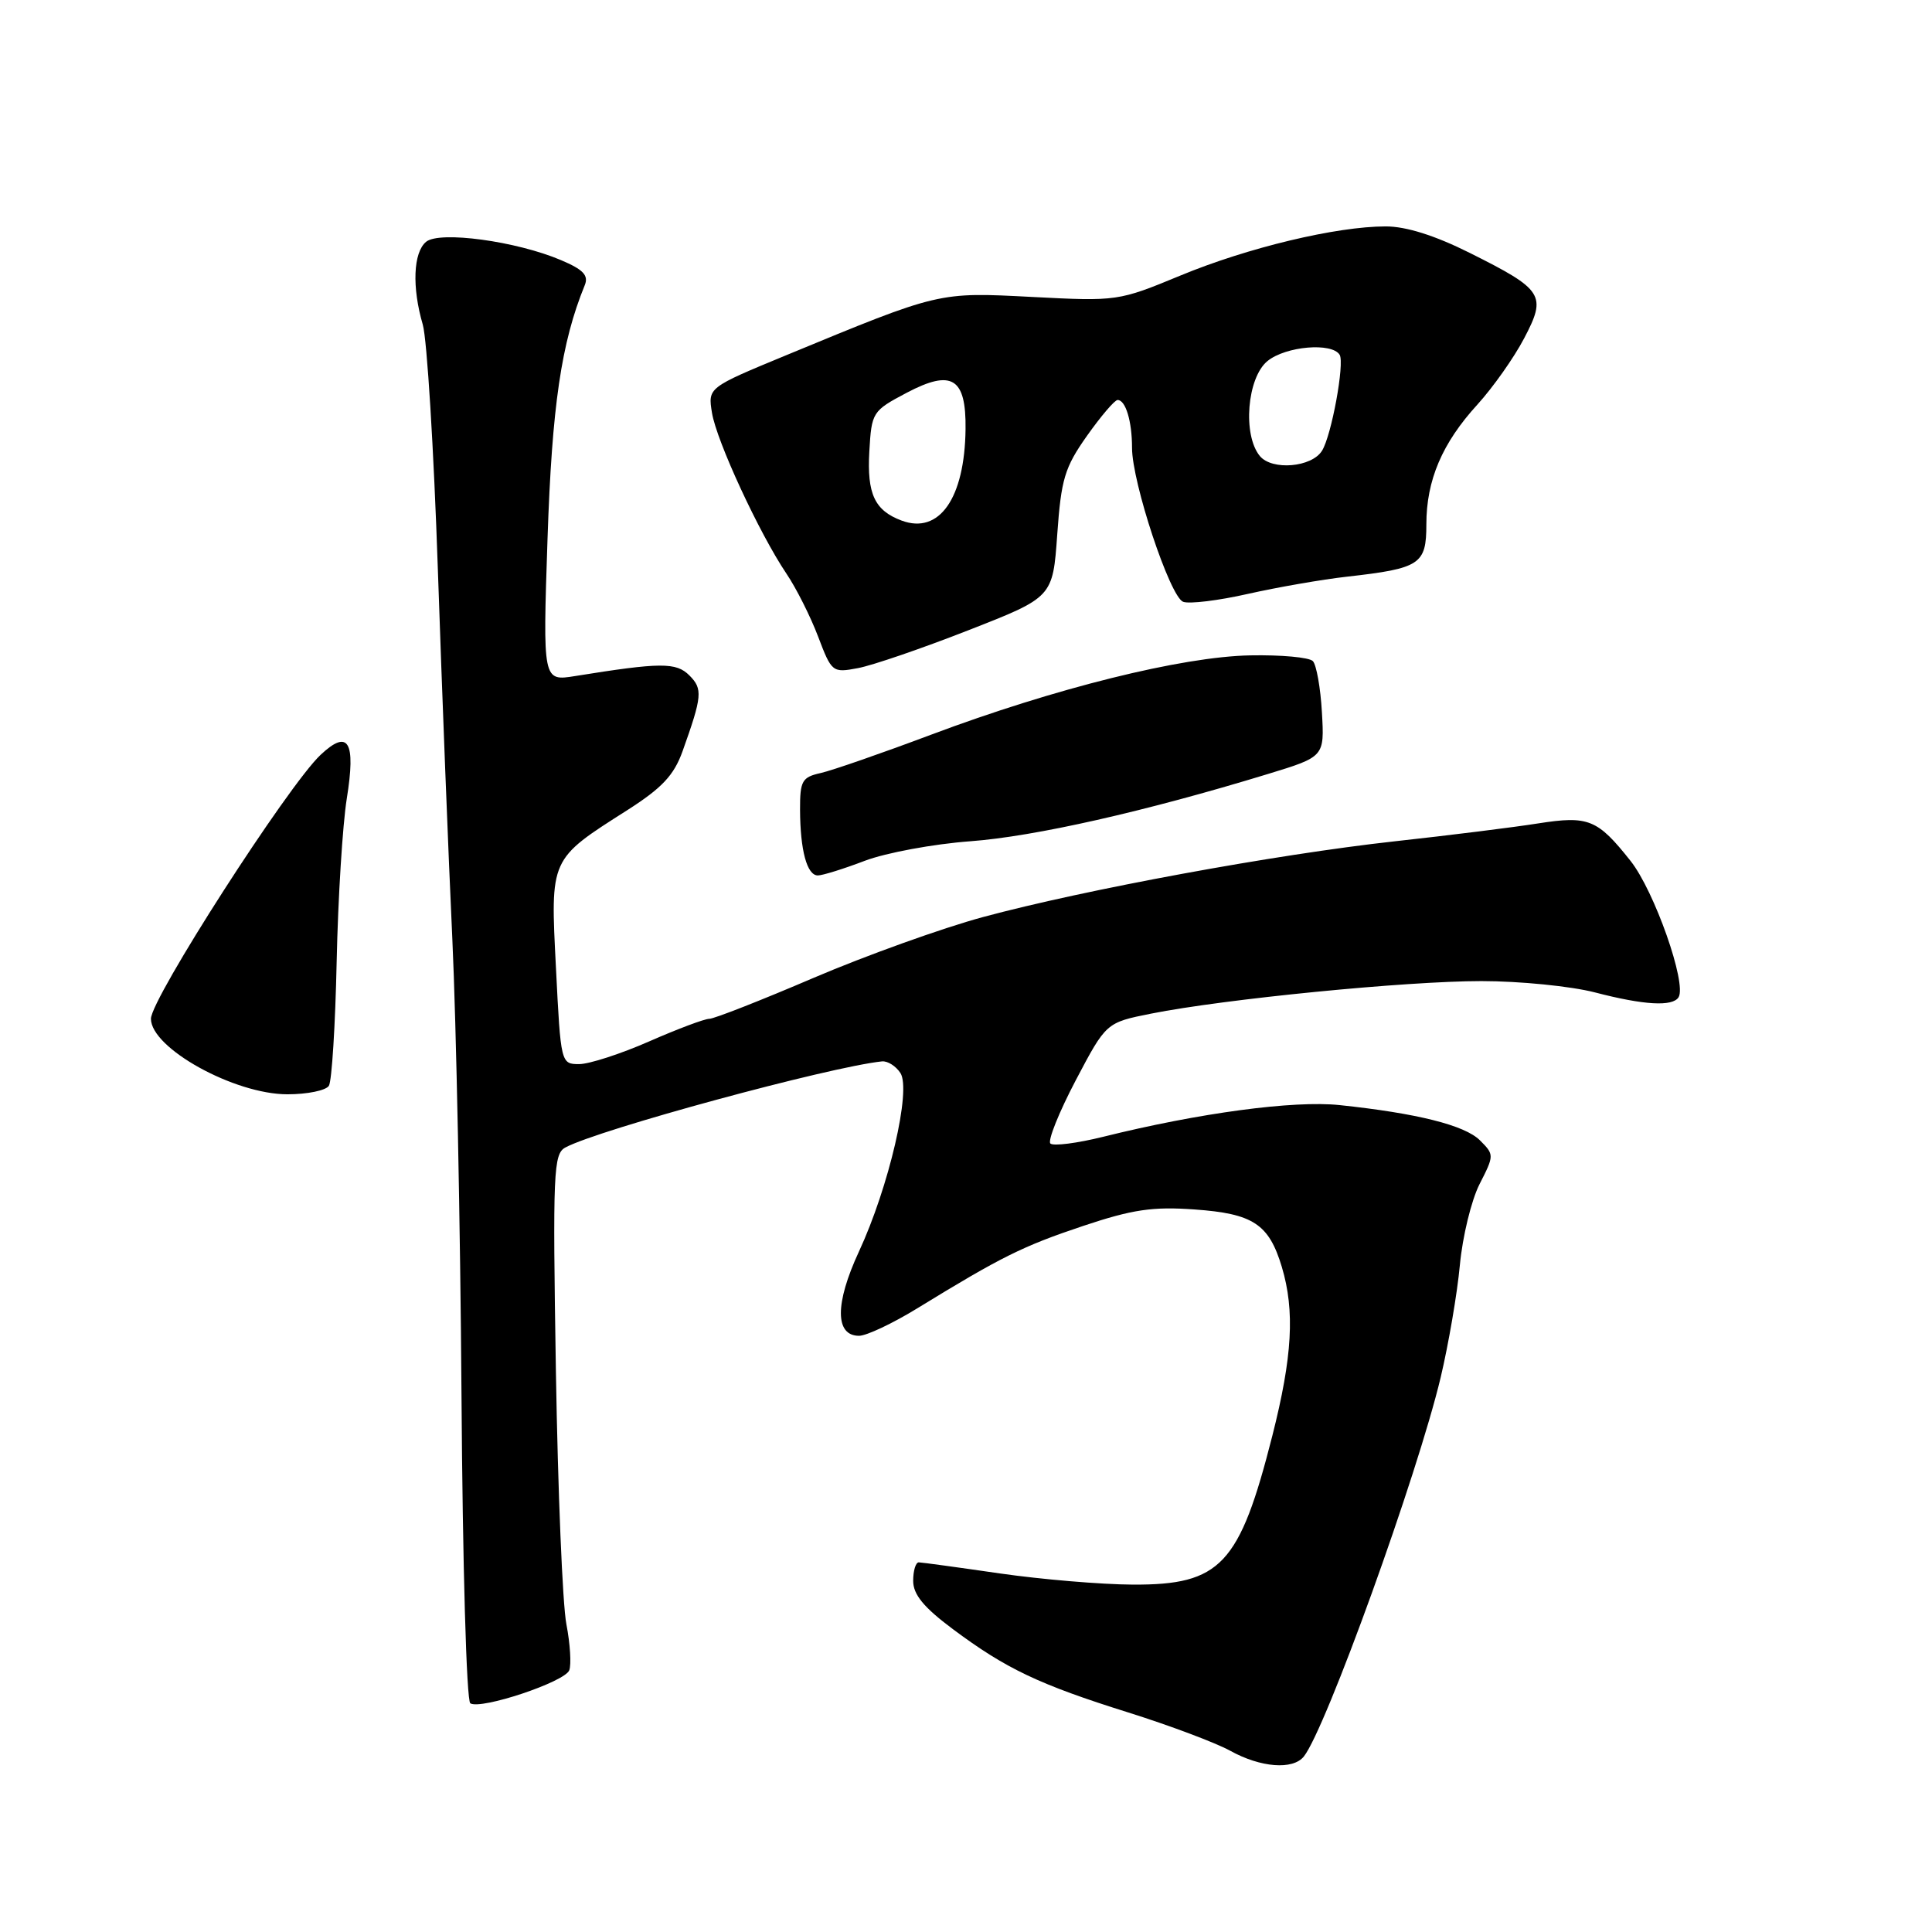 <?xml version="1.0" encoding="UTF-8" standalone="no"?>
<!DOCTYPE svg PUBLIC "-//W3C//DTD SVG 1.1//EN" "http://www.w3.org/Graphics/SVG/1.1/DTD/svg11.dtd" >
<svg xmlns="http://www.w3.org/2000/svg" xmlns:xlink="http://www.w3.org/1999/xlink" version="1.1" viewBox="0 0 256 256">
 <g >
 <path fill="currentColor"
d=" M 172.76 232.75 C 175.66 229.14 187.81 195.47 190.90 182.50 C 191.94 178.10 193.09 171.41 193.44 167.63 C 193.79 163.85 194.97 159.02 196.05 156.90 C 198.00 153.08 198.00 153.00 196.10 151.10 C 194.10 149.10 187.75 147.51 177.50 146.43 C 171.41 145.79 158.89 147.47 146.18 150.63 C 142.71 151.49 139.56 151.89 139.18 151.52 C 138.81 151.14 140.32 147.38 142.53 143.17 C 146.57 135.50 146.57 135.50 152.53 134.31 C 162.28 132.37 186.33 130.00 196.29 130.00 C 201.40 130.00 208.17 130.68 211.34 131.50 C 217.83 133.19 221.63 133.41 222.42 132.14 C 223.53 130.33 219.22 118.07 216.06 114.08 C 211.67 108.54 210.49 108.06 203.79 109.11 C 200.64 109.61 192.09 110.68 184.79 111.48 C 169.01 113.22 143.80 117.86 130.23 121.52 C 124.88 122.97 114.79 126.59 107.81 129.57 C 100.83 132.56 94.61 135.00 93.98 135.00 C 93.35 135.00 89.76 136.35 86.00 138.00 C 82.24 139.65 78.07 141.00 76.74 141.00 C 74.33 141.00 74.30 140.90 73.67 128.30 C 72.92 113.64 72.80 113.92 83.15 107.33 C 87.72 104.41 89.30 102.73 90.44 99.55 C 93.05 92.25 93.14 91.29 91.35 89.50 C 89.60 87.74 87.53 87.76 76.21 89.58 C 71.92 90.27 71.92 90.27 72.55 71.39 C 73.14 53.79 74.37 45.41 77.48 37.80 C 78.02 36.49 77.29 35.72 74.34 34.47 C 68.42 31.95 58.23 30.57 56.46 32.04 C 54.76 33.45 54.57 38.05 56.02 43.01 C 56.58 44.93 57.48 59.55 58.02 75.50 C 58.56 91.45 59.42 113.50 59.94 124.50 C 60.45 135.50 61.00 162.64 61.15 184.82 C 61.30 207.29 61.81 225.39 62.32 225.70 C 63.73 226.57 74.84 222.87 75.43 221.32 C 75.72 220.56 75.55 217.81 75.05 215.22 C 74.54 212.62 73.92 197.55 73.66 181.73 C 73.23 155.17 73.33 152.89 74.93 152.04 C 79.36 149.66 109.85 141.38 116.86 140.64 C 117.61 140.56 118.71 141.26 119.31 142.18 C 120.77 144.43 117.78 157.30 113.80 165.87 C 110.62 172.73 110.63 177.00 113.83 177.00 C 114.81 177.00 118.29 175.36 121.56 173.35 C 132.67 166.54 135.49 165.13 143.50 162.45 C 150.05 160.26 152.73 159.86 158.28 160.26 C 166.05 160.81 168.14 162.19 169.85 167.88 C 171.59 173.70 171.25 179.76 168.59 190.25 C 164.25 207.35 161.75 210.02 150.12 209.97 C 145.93 209.95 138.00 209.28 132.50 208.49 C 127.00 207.69 122.16 207.03 121.75 207.02 C 121.34 207.01 121.00 208.11 121.00 209.47 C 121.00 211.28 122.39 212.98 126.25 215.86 C 133.30 221.12 137.67 223.20 149.50 226.91 C 155.00 228.64 161.07 230.92 163.00 231.98 C 167.04 234.22 171.31 234.55 172.76 232.75 Z  M 43.58 143.87 C 43.97 143.24 44.43 135.84 44.61 127.41 C 44.79 118.98 45.40 109.26 45.95 105.82 C 47.17 98.23 46.17 96.55 42.48 100.02 C 38.16 104.08 20.00 132.33 20.00 134.99 C 20.00 138.89 31.05 145.00 38.09 145.00 C 40.73 145.00 43.20 144.49 43.58 143.87 Z  M 114.59 114.06 C 117.39 113.00 123.69 111.83 128.59 111.47 C 137.08 110.84 151.70 107.54 168.00 102.56 C 175.50 100.27 175.50 100.27 175.16 94.38 C 174.98 91.15 174.43 88.09 173.96 87.60 C 173.48 87.10 169.75 86.76 165.66 86.84 C 156.60 87.01 139.79 91.19 123.35 97.36 C 116.83 99.81 110.26 102.09 108.75 102.43 C 106.28 102.98 106.00 103.46 106.01 107.27 C 106.03 112.68 106.93 116.00 108.37 116.00 C 108.99 116.00 111.79 115.13 114.59 114.06 Z  M 128.32 83.51 C 139.50 79.14 139.50 79.14 140.09 70.82 C 140.61 63.48 141.07 61.94 144.03 57.75 C 145.88 55.14 147.70 53.00 148.09 53.00 C 149.15 53.00 150.00 55.81 150.00 59.33 C 149.99 63.90 155.02 79.07 156.77 79.74 C 157.58 80.05 161.45 79.58 165.37 78.69 C 169.29 77.81 175.20 76.78 178.50 76.41 C 188.18 75.32 189.00 74.78 189.00 69.49 C 189.00 63.63 191.09 58.72 195.77 53.60 C 197.82 51.34 200.61 47.40 201.95 44.84 C 204.97 39.10 204.53 38.40 194.75 33.51 C 190.13 31.20 186.32 30.00 183.62 30.00 C 177.08 30.00 165.34 32.81 156.39 36.52 C 148.22 39.90 148.02 39.93 136.82 39.35 C 124.28 38.70 124.62 38.62 104.15 47.08 C 93.80 51.36 93.80 51.36 94.34 54.70 C 94.95 58.45 100.61 70.67 104.20 76.00 C 105.50 77.92 107.39 81.68 108.40 84.34 C 110.20 89.08 110.30 89.17 113.68 88.53 C 115.58 88.18 122.17 85.92 128.32 83.51 Z  M 119.47 68.98 C 115.90 67.65 114.87 65.45 115.19 59.83 C 115.49 54.61 115.59 54.45 120.15 52.04 C 126.13 48.89 128.03 50.06 127.94 56.87 C 127.83 66.03 124.46 70.84 119.47 68.98 Z  M 166.94 60.43 C 164.63 57.64 165.24 50.03 167.96 47.83 C 170.39 45.87 176.48 45.35 177.51 47.01 C 178.19 48.12 176.43 57.74 175.17 59.73 C 173.80 61.93 168.55 62.37 166.94 60.43 Z "/>
</g>
</svg>